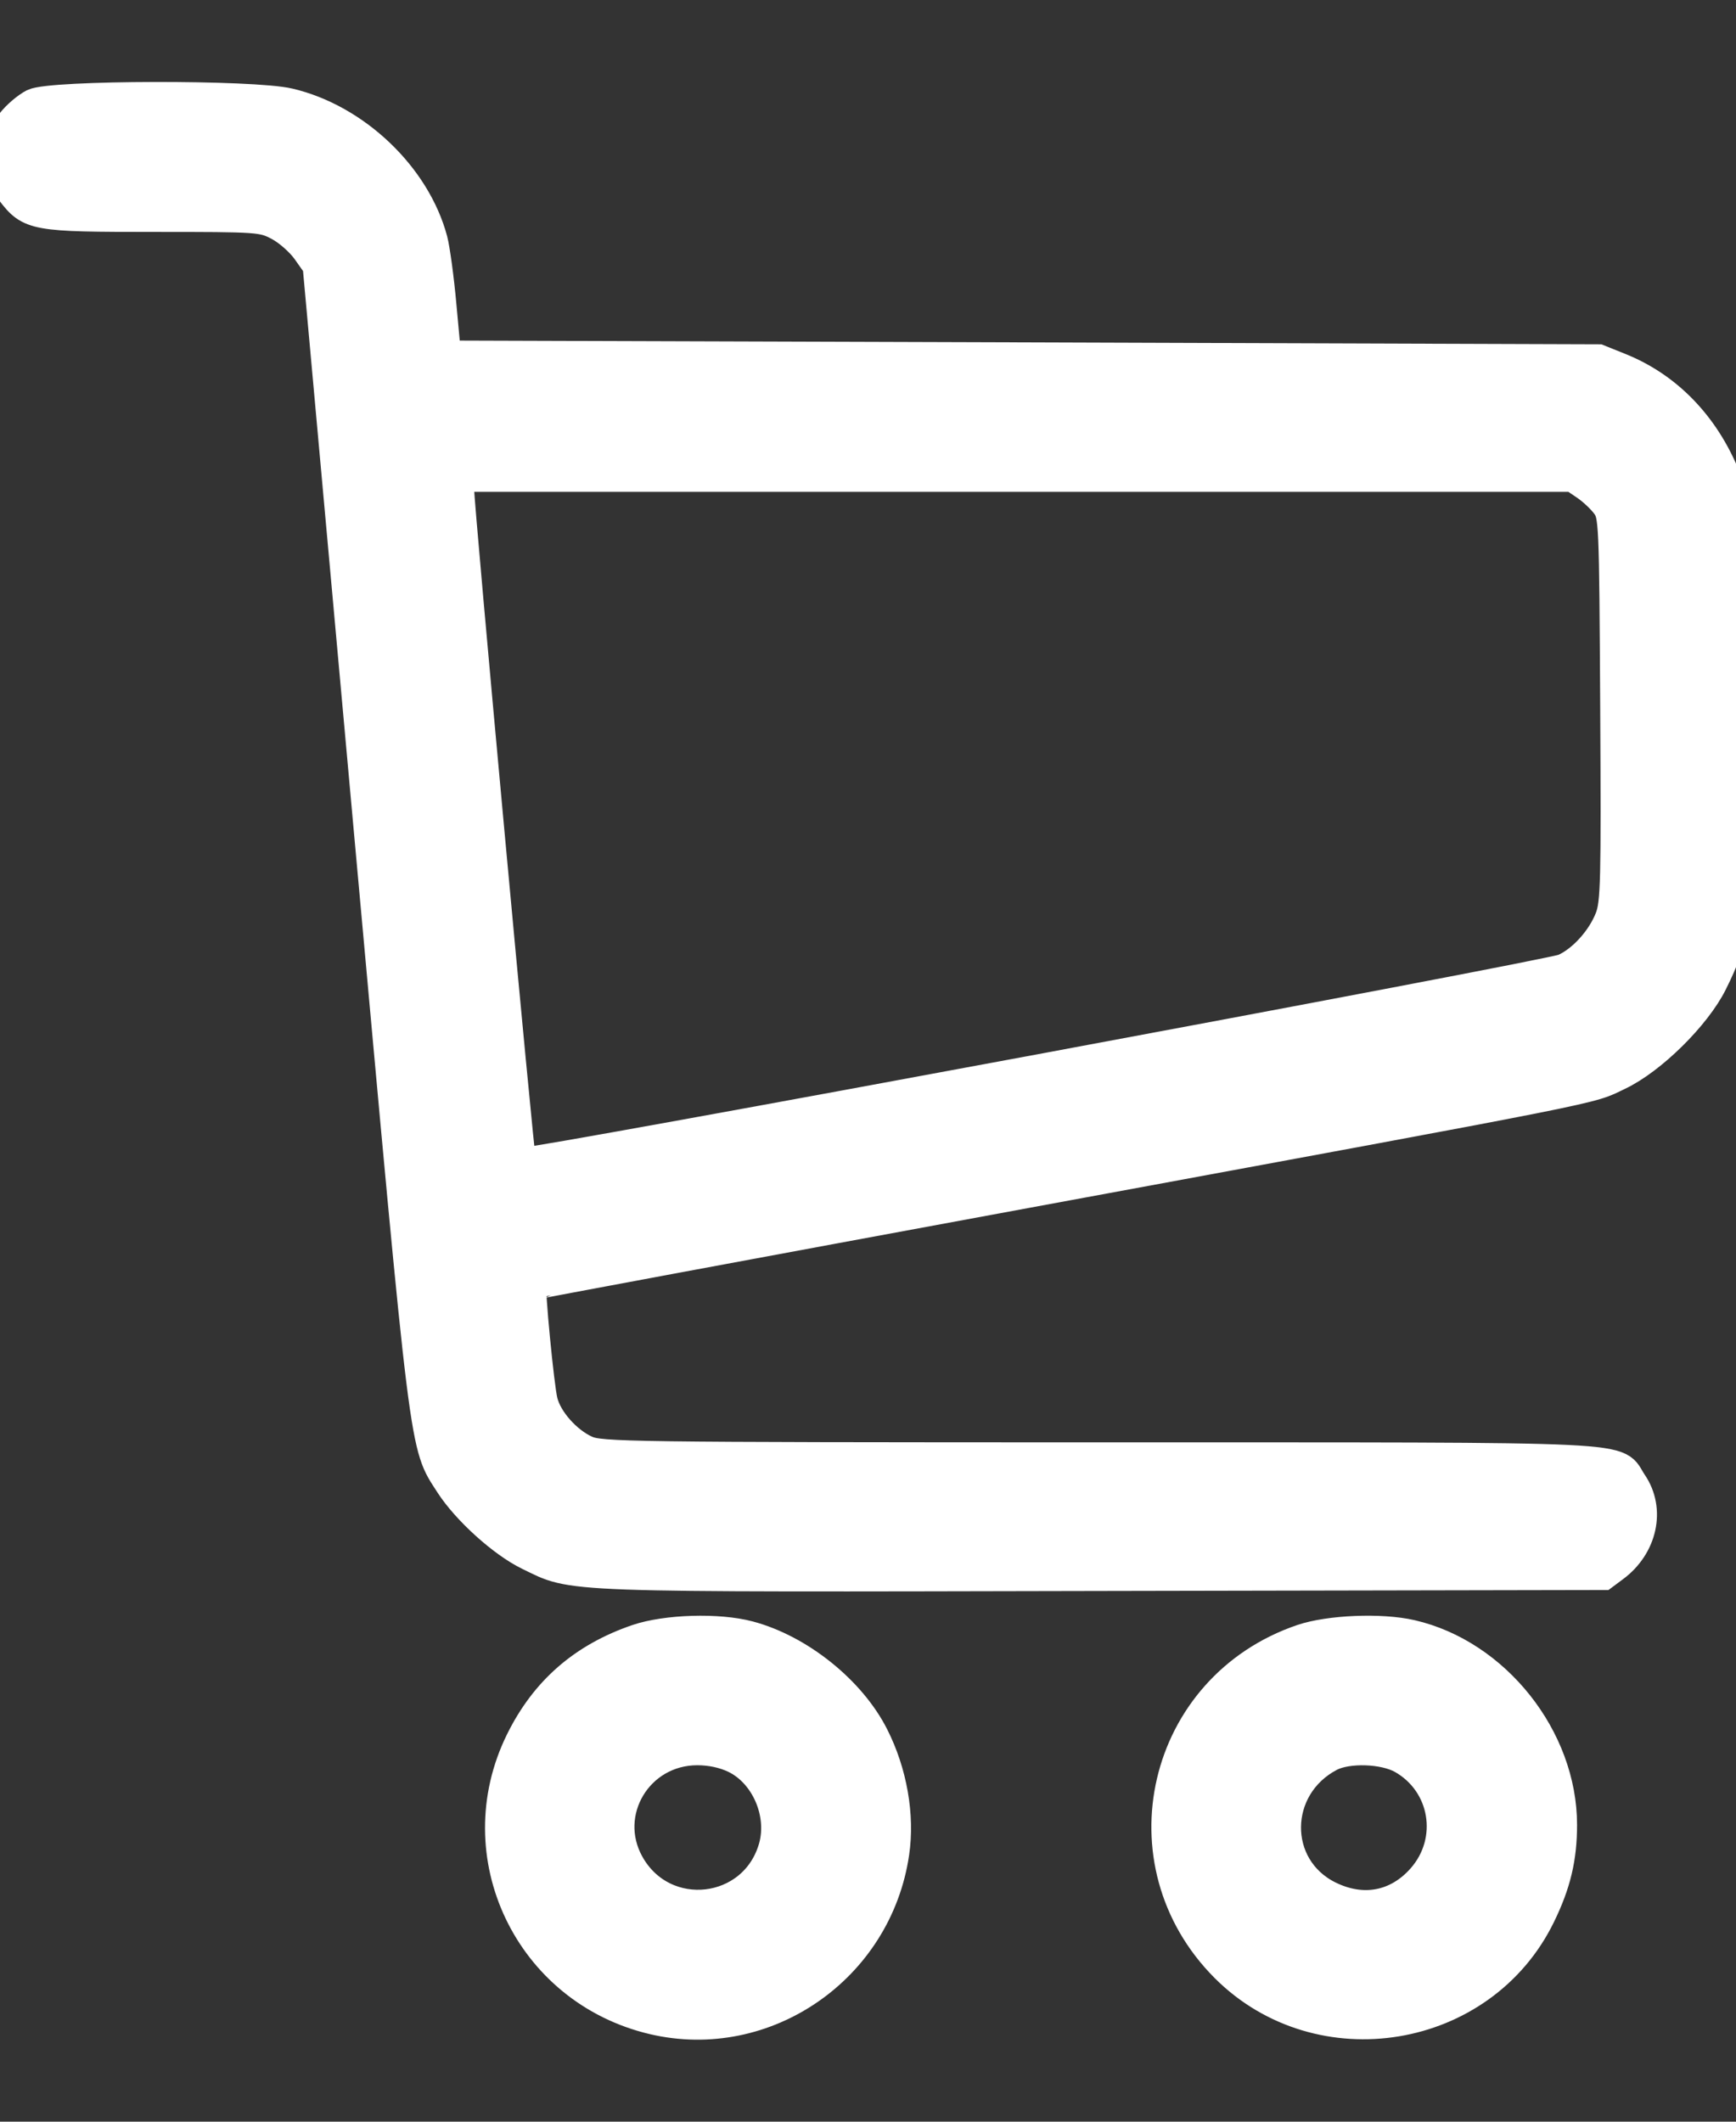 <svg width="18" height="22" viewBox="0 0 18 22" fill="none" xmlns="http://www.w3.org/2000/svg">
<rect x="0" y="0" width="18" height="22" fill="#333333" stroke="none"/>
<path fill-rule="evenodd" clip-rule="evenodd" d="M0.346 1.07C0.275 1.106 0.169 1.196 0.112 1.271C-0.037 1.466 -0.037 1.794 0.112 1.989C0.308 2.246 0.358 2.255 1.602 2.255C2.693 2.255 2.72 2.257 2.889 2.346C2.984 2.396 3.112 2.509 3.175 2.597L3.288 2.757L3.829 8.727C4.415 15.178 4.388 14.968 4.661 15.393C4.835 15.663 5.208 16 5.479 16.132C5.964 16.367 5.722 16.359 11.42 16.347L16.628 16.337L16.738 16.255C17.035 16.036 17.119 15.653 16.929 15.375C16.733 15.086 17.153 15.107 11.398 15.106C6.488 15.105 6.226 15.101 6.077 15.034C5.877 14.943 5.68 14.72 5.633 14.531C5.595 14.382 5.496 13.347 5.517 13.331C5.524 13.326 7.838 12.895 10.66 12.374C16.788 11.243 16.46 11.309 16.784 11.155C17.127 10.993 17.589 10.537 17.76 10.193C18.001 9.706 18.009 9.61 17.996 7.274C17.985 5.173 17.984 5.164 17.894 4.941C17.677 4.406 17.293 4.009 16.799 3.81L16.575 3.72L10.602 3.7L4.63 3.681L4.583 3.17C4.558 2.889 4.516 2.582 4.491 2.487C4.314 1.823 3.688 1.227 2.999 1.065C2.618 0.975 0.531 0.98 0.346 1.07ZM16.438 5.038C16.509 5.086 16.604 5.175 16.649 5.236C16.729 5.344 16.731 5.387 16.742 7.346C16.752 9.138 16.747 9.363 16.688 9.517C16.604 9.736 16.403 9.958 16.213 10.041C16.059 10.108 5.442 12.083 5.409 12.051C5.39 12.032 4.765 5.248 4.765 5.058V4.95H10.537H16.308L16.438 5.038ZM6.606 16.992C6.044 17.184 5.648 17.529 5.391 18.051C4.808 19.236 5.479 20.642 6.772 20.946C7.938 21.22 9.103 20.414 9.278 19.213C9.335 18.826 9.256 18.376 9.065 17.999C8.827 17.527 8.291 17.097 7.767 16.958C7.449 16.873 6.907 16.89 6.606 16.992ZM13.499 16.992C12.036 17.49 11.61 19.313 12.702 20.406C13.681 21.384 15.372 21.105 15.977 19.865C16.138 19.536 16.202 19.267 16.202 18.922C16.202 18.02 15.509 17.147 14.634 16.946C14.321 16.874 13.783 16.896 13.499 16.992ZM7.617 18.237C7.933 18.39 8.113 18.803 8.016 19.152C7.819 19.853 6.884 19.961 6.529 19.324C6.235 18.796 6.619 18.154 7.23 18.154C7.368 18.154 7.504 18.183 7.617 18.237ZM14.536 18.242C14.982 18.494 15.08 19.085 14.739 19.472C14.485 19.76 14.13 19.827 13.779 19.653C13.187 19.358 13.195 18.532 13.793 18.218C13.974 18.124 14.347 18.136 14.536 18.242Z" fill="white" stroke="white" stroke-width="0.3"/>
</svg>
